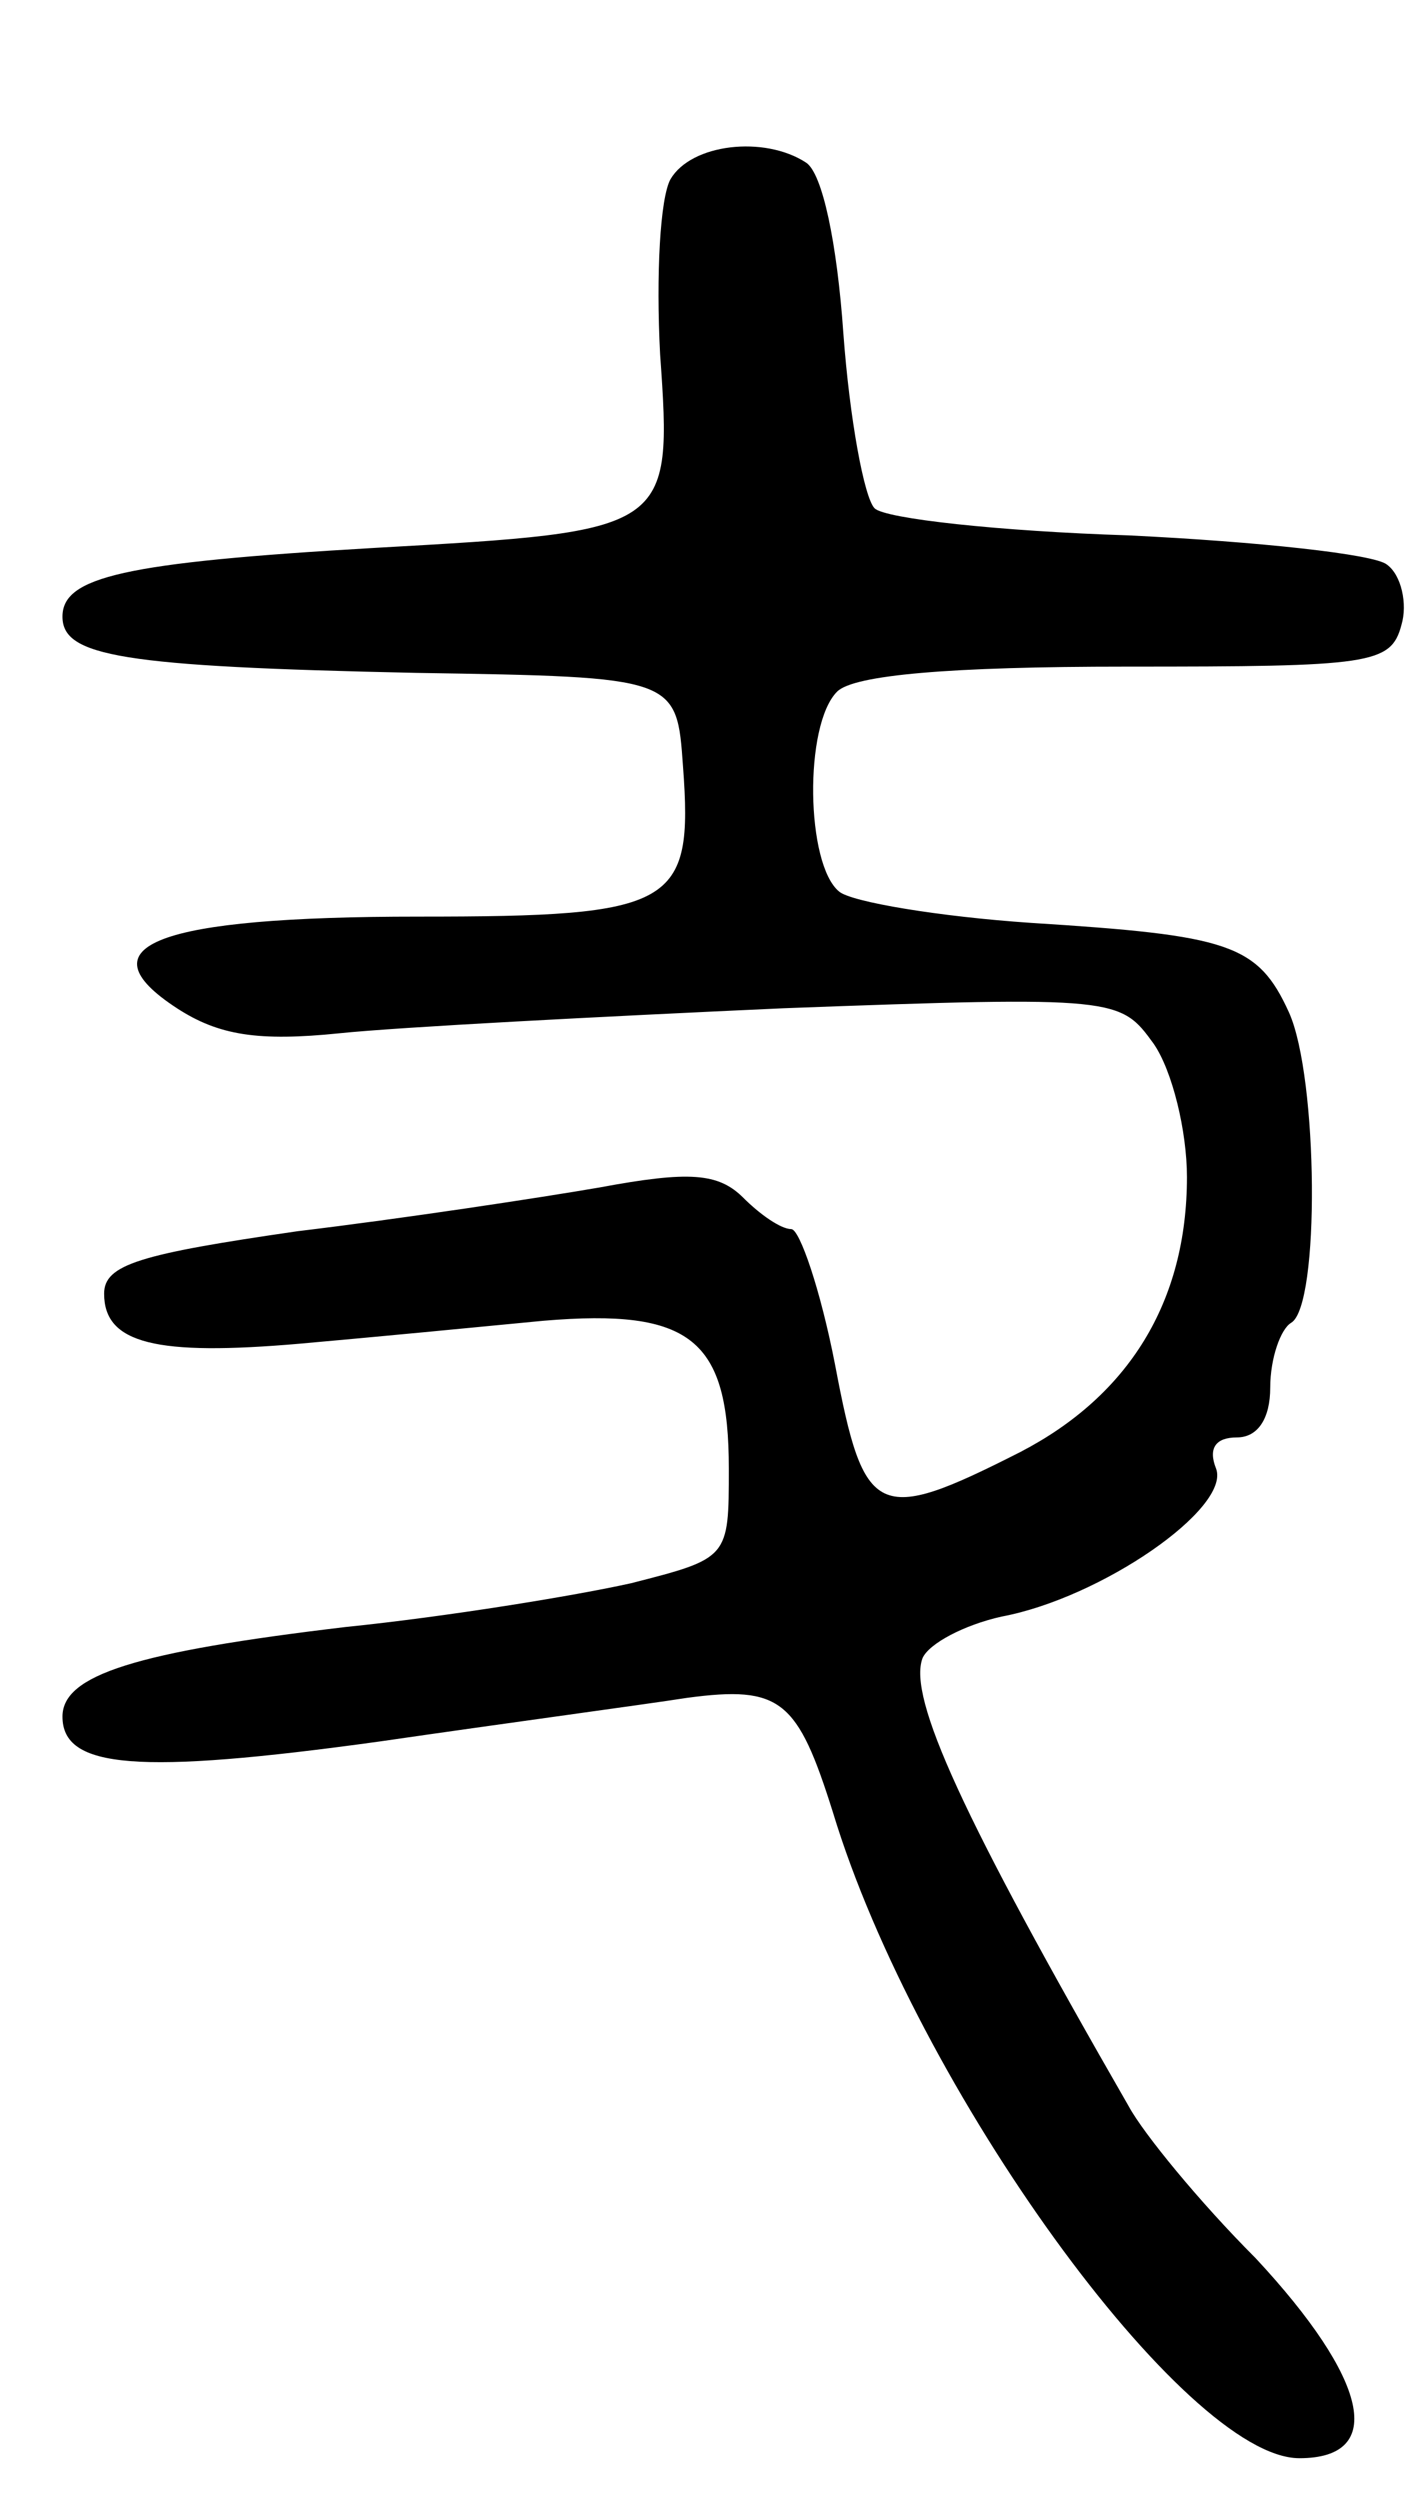 <svg version="1.0" xmlns="http://www.w3.org/2000/svg"
 width="68pt" height="120pt" viewBox="0 0 68 120"
 preserveAspectRatio="xMidYMid meet">
<g transform="translate(0,120) scale(0.1,-0.1)"
fill="#000000" stroke="none">
<path d="M322 1114 c-5 -9 -7 -46 -5 -84 6 -85 5 -85 -137 -93 -121 -7 -150
-14 -150 -33 0 -19 28 -24 170 -27 125 -2 125 -2 128 -45 5 -67 -4 -72 -127
-72 -126 0 -162 -14 -116 -44 20 -13 39 -16 78 -12 29 3 125 8 213 12 161 6
162 5 178 -17 9 -13 16 -42 16 -64 0 -60 -28 -105 -80 -132 -69 -35 -75 -32
-89 42 -7 36 -17 65 -21 65 -5 0 -15 7 -23 15 -12 12 -26 13 -69 5 -29 -5 -95
-15 -145 -21 -76 -11 -93 -16 -93 -30 0 -24 25 -30 94 -24 34 3 86 8 117 11
71 6 89 -9 89 -71 0 -43 0 -43 -47 -55 -27 -6 -88 -16 -137 -21 -101 -12 -136
-23 -136 -43 0 -25 36 -28 152 -12 62 9 129 18 148 21 45 6 53 -1 70 -55 40
-132 169 -310 224 -310 42 0 33 38 -21 96 -27 27 -54 60 -61 73 -80 139 -106
196 -99 215 3 7 20 16 38 20 48 9 110 52 103 71 -4 10 0 15 10 15 10 0 16 9
16 24 0 14 5 28 10 31 14 8 13 118 -1 149 -15 33 -29 37 -124 43 -44 3 -86 10
-92 15 -16 13 -17 80 -1 96 8 8 54 12 139 12 117 0 127 1 132 20 3 10 0 24 -7
29 -6 5 -62 11 -124 14 -62 2 -117 8 -122 13 -5 5 -12 43 -15 84 -3 43 -10 77
-18 82 -20 13 -55 9 -65 -8z"/>
</g>
</svg>
